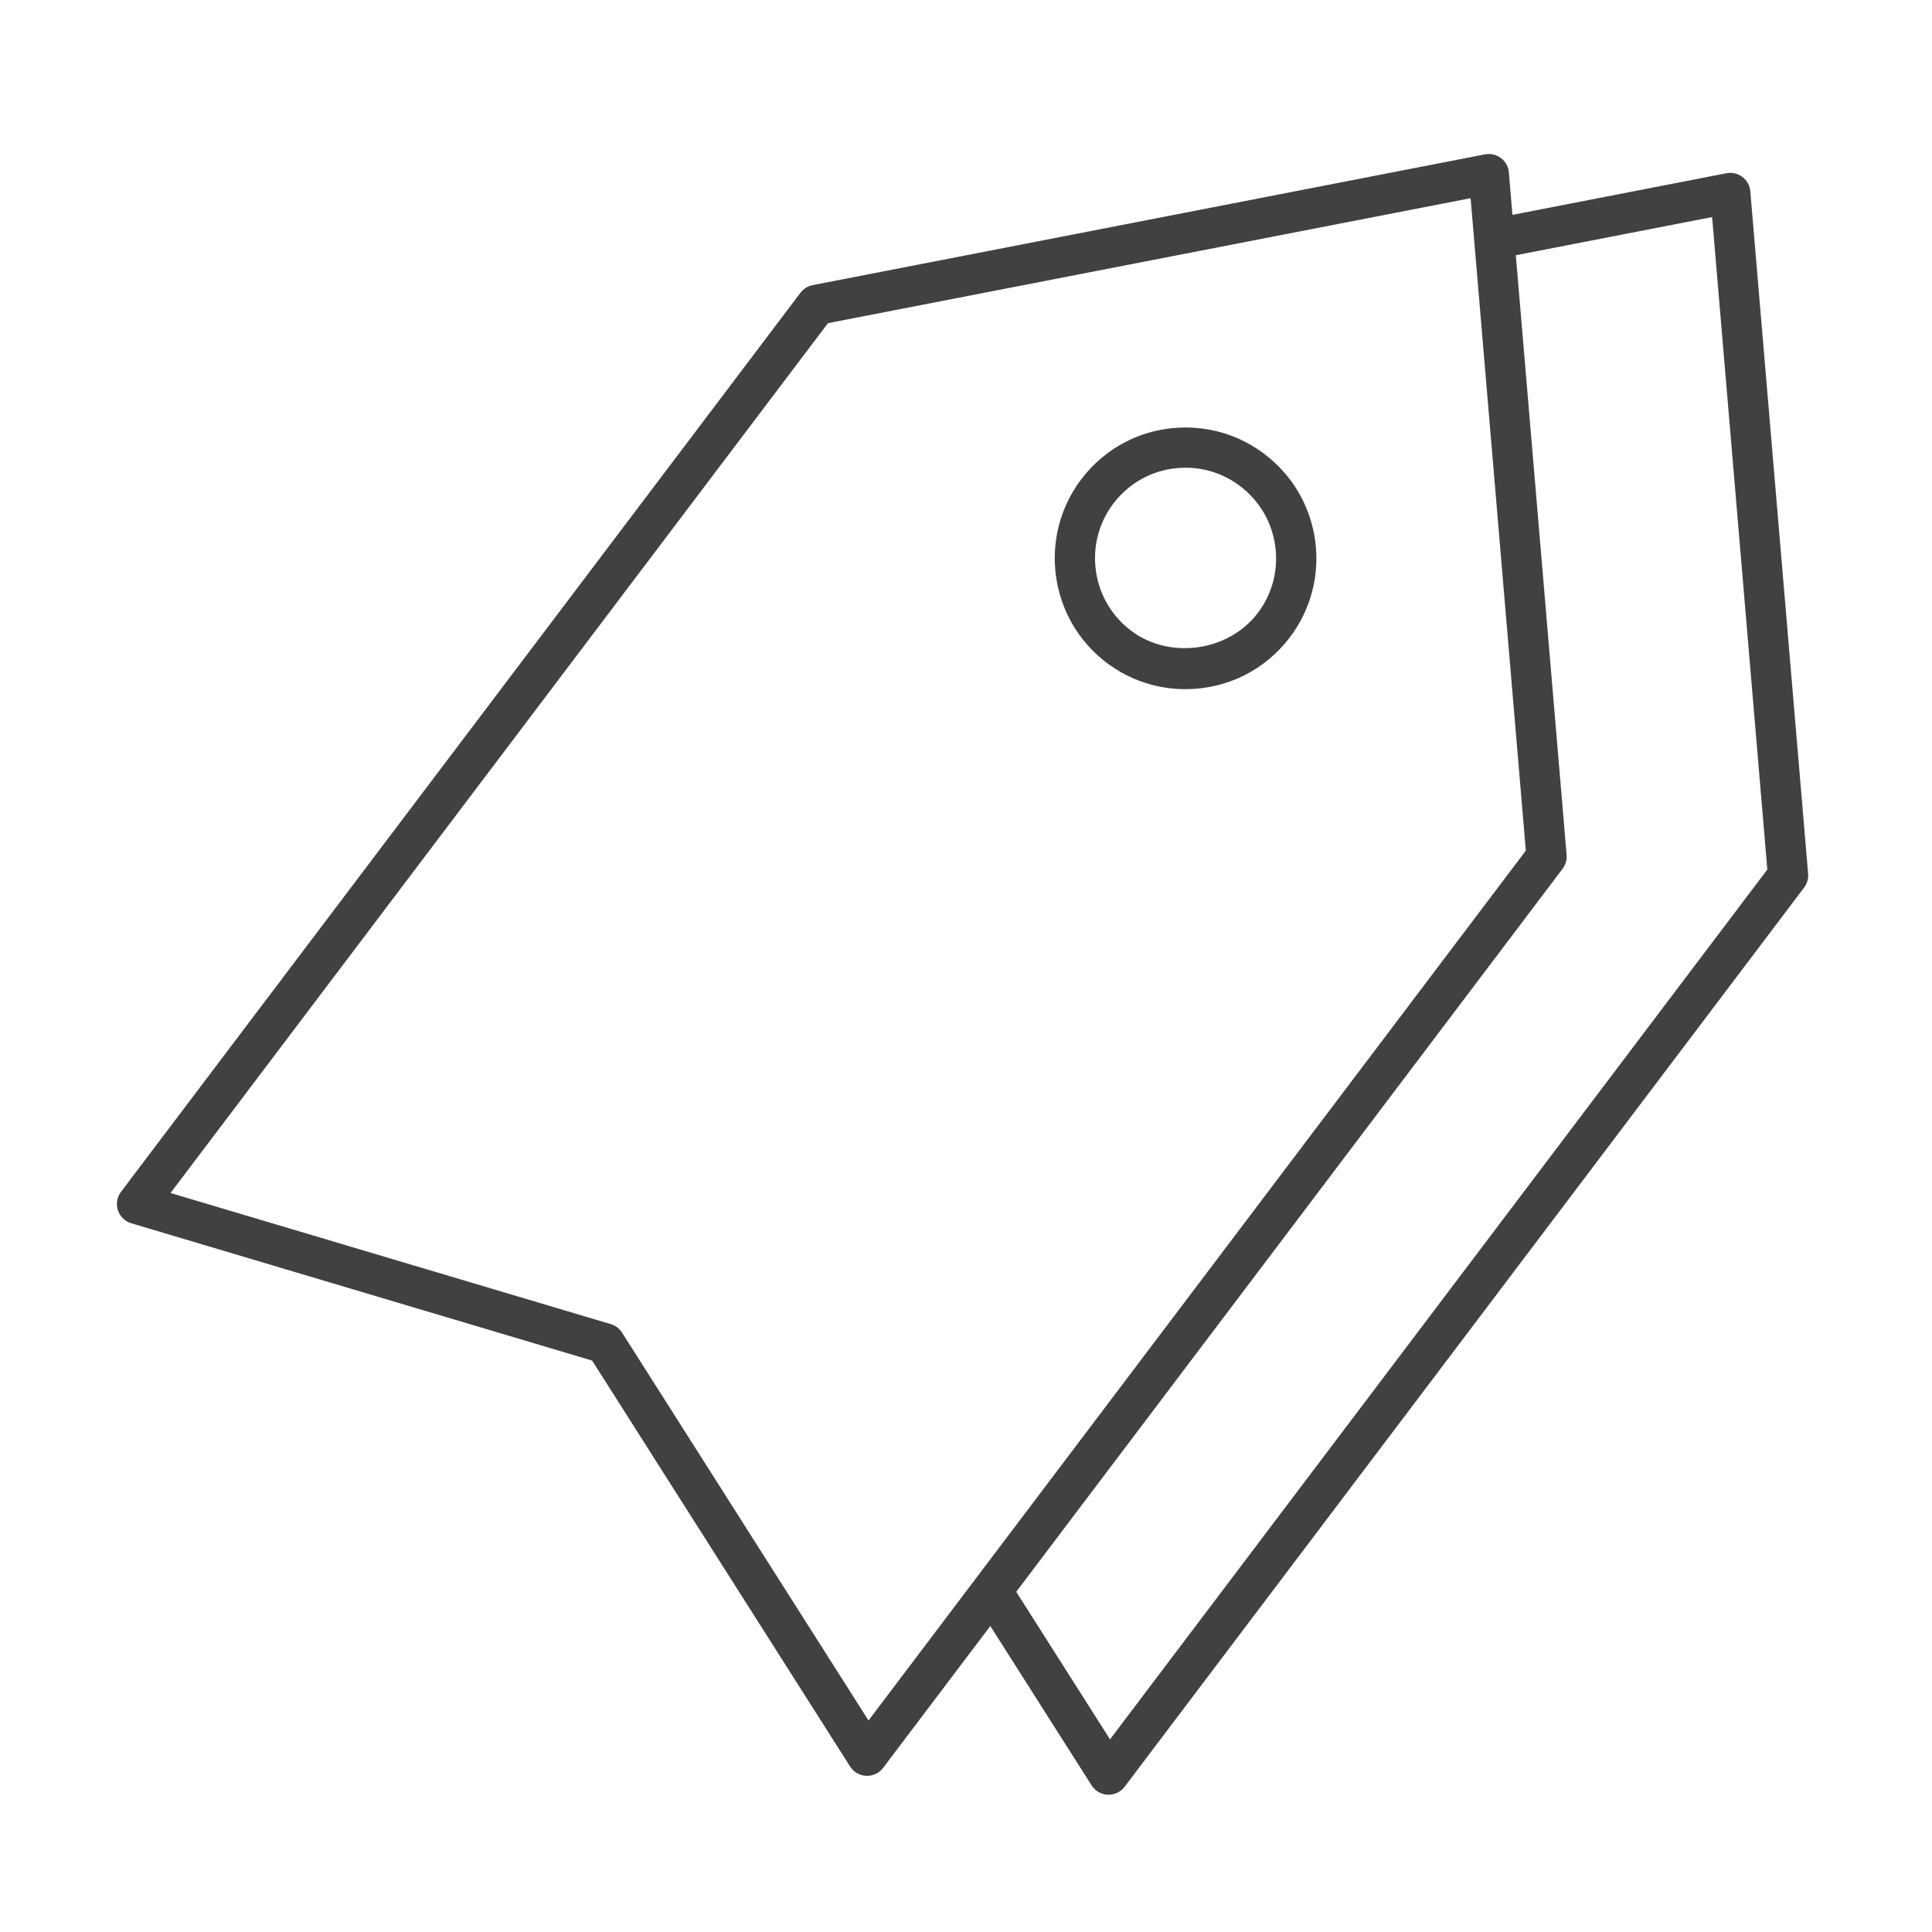 <?xml version="1.0" encoding="utf-8"?>
<!-- Generator: Adobe Illustrator 16.0.0, SVG Export Plug-In . SVG Version: 6.00 Build 0)  -->
<!DOCTYPE svg PUBLIC "-//W3C//DTD SVG 1.1//EN" "http://www.w3.org/Graphics/SVG/1.1/DTD/svg11.dtd">
<svg version="1.1" id="Layer_1" xmlns="http://www.w3.org/2000/svg" xmlns:xlink="http://www.w3.org/1999/xlink" x="0px" y="0px"
	 width="48px" height="48px" viewBox="0 0 48 48" enable-background="new 0 0 48 48" xml:space="preserve">
<g>
	<path fill="#414042" d="M31.413,11.279c-0.569-0.431-1.246-0.658-1.959-0.658c-1.028,0-1.974,0.471-2.594,1.291
		c-1.079,1.43-0.795,3.472,0.633,4.553c0.569,0.43,1.247,0.657,1.958,0.657c1.029,0,1.976-0.47,2.597-1.29
		c0.523-0.693,0.745-1.548,0.626-2.408C32.554,12.564,32.105,11.803,31.413,11.279z M31.25,15.229
		c-0.727,0.958-2.189,1.167-3.153,0.438c-0.988-0.749-1.186-2.163-0.438-3.153c0.429-0.568,1.083-0.894,1.795-0.894
		c0.493,0,0.962,0.158,1.355,0.456c0.48,0.363,0.79,0.89,0.873,1.485C31.766,14.157,31.612,14.75,31.25,15.229z"/>
	<path fill="#414042" d="M43.486,4.753c-0.012-0.142-0.083-0.271-0.196-0.357c-0.114-0.086-0.256-0.118-0.397-0.092l-5.317,1.034
		l-0.089-1.054c-0.012-0.142-0.083-0.271-0.196-0.357c-0.114-0.086-0.256-0.118-0.397-0.092L20.191,7.084
		c-0.121,0.023-0.229,0.091-0.303,0.189L3.006,29.611c-0.1,0.131-0.128,0.302-0.076,0.458c0.051,0.155,0.175,0.276,0.332,0.323
		l11.449,3.411l6.41,10.086c0.088,0.138,0.238,0.225,0.401,0.231c0.007,0,0.014,0,0.021,0c0.156,0,0.305-0.073,0.398-0.198
		l2.663-3.524l2.517,3.96c0.088,0.138,0.238,0.225,0.401,0.231c0.007,0,0.014,0,0.021,0c0.156,0,0.305-0.073,0.398-0.198
		l16.881-22.339c0.075-0.099,0.11-0.221,0.1-0.344L43.486,4.753z M21.578,42.745l-6.123-9.636c-0.064-0.102-0.164-0.176-0.279-0.211
		L4.237,29.64L20.57,8.029l15.967-3.105l1.372,16.21L21.578,42.745z M27.578,43.214l-2.33-3.666l13.574-17.964
		c0.075-0.099,0.11-0.221,0.1-0.344L37.66,6.341l4.877-0.948l1.372,16.21L27.578,43.214z"/>
</g>
</svg>
